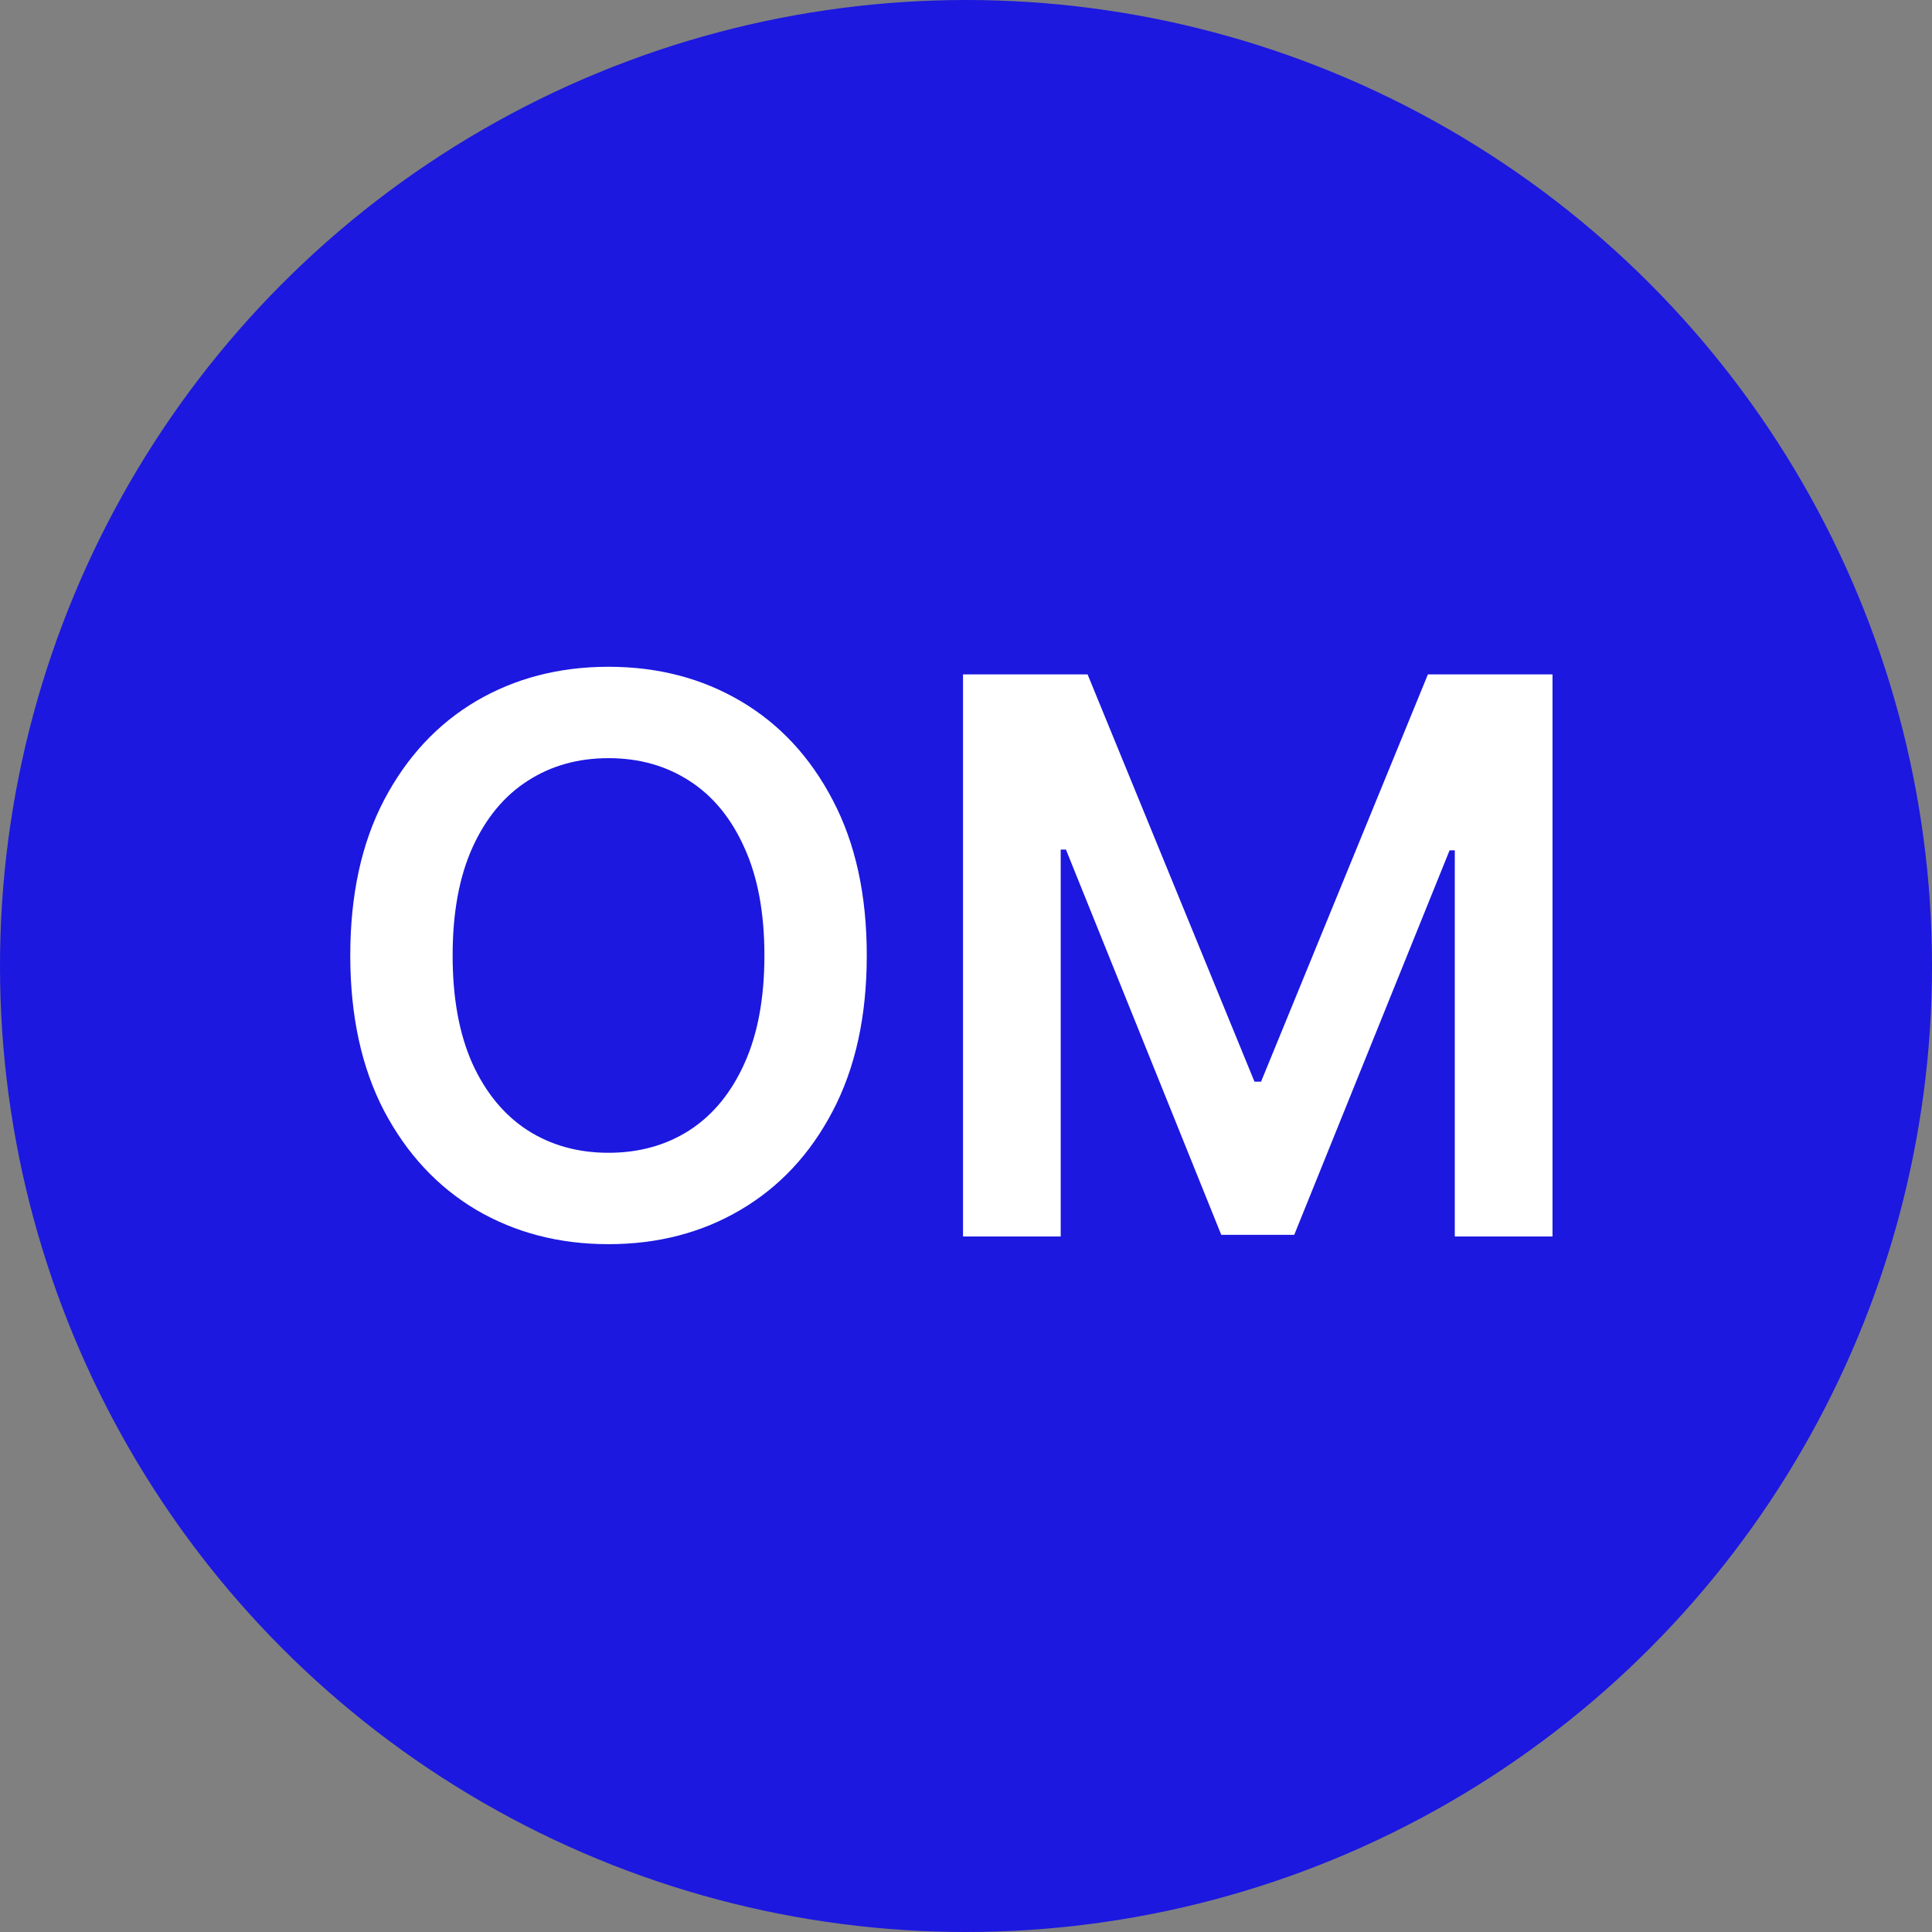 <svg width="50" height="50" viewBox="0 0 50 50" fill="none" xmlns="http://www.w3.org/2000/svg">
<rect x="0" y="0" width="50" height="50" fill="#808080" stroke="none"/>
<circle cx="25" cy="25" r="25" fill="#1C18DF"/>
<path d="M22.432 24.727C22.432 26.294 22.138 27.637 21.551 28.754C20.969 29.867 20.173 30.719 19.165 31.311C18.161 31.903 17.022 32.199 15.749 32.199C14.475 32.199 13.334 31.903 12.325 31.311C11.322 30.715 10.526 29.86 9.939 28.747C9.357 27.63 9.065 26.29 9.065 24.727C9.065 23.16 9.357 21.82 9.939 20.707C10.526 19.59 11.322 18.735 12.325 18.143C13.334 17.552 14.475 17.256 15.749 17.256C17.022 17.256 18.161 17.552 19.165 18.143C20.173 18.735 20.969 19.59 21.551 20.707C22.138 21.82 22.432 23.16 22.432 24.727ZM19.783 24.727C19.783 23.624 19.61 22.694 19.264 21.936C18.923 21.174 18.45 20.599 17.844 20.21C17.238 19.817 16.539 19.621 15.749 19.621C14.958 19.621 14.259 19.817 13.653 20.21C13.047 20.599 12.572 21.174 12.226 21.936C11.885 22.694 11.714 23.624 11.714 24.727C11.714 25.831 11.885 26.763 12.226 27.526C12.572 28.283 13.047 28.858 13.653 29.251C14.259 29.64 14.958 29.834 15.749 29.834C16.539 29.834 17.238 29.64 17.844 29.251C18.45 28.858 18.923 28.283 19.264 27.526C19.61 26.763 19.783 25.831 19.783 24.727ZM24.923 17.454H28.147L32.466 27.994H32.636L36.954 17.454H40.179V32H37.65V22.007H37.515L33.495 31.957H31.606L27.586 21.986H27.451V32H24.923V17.454Z" fill="white"/>
</svg>
